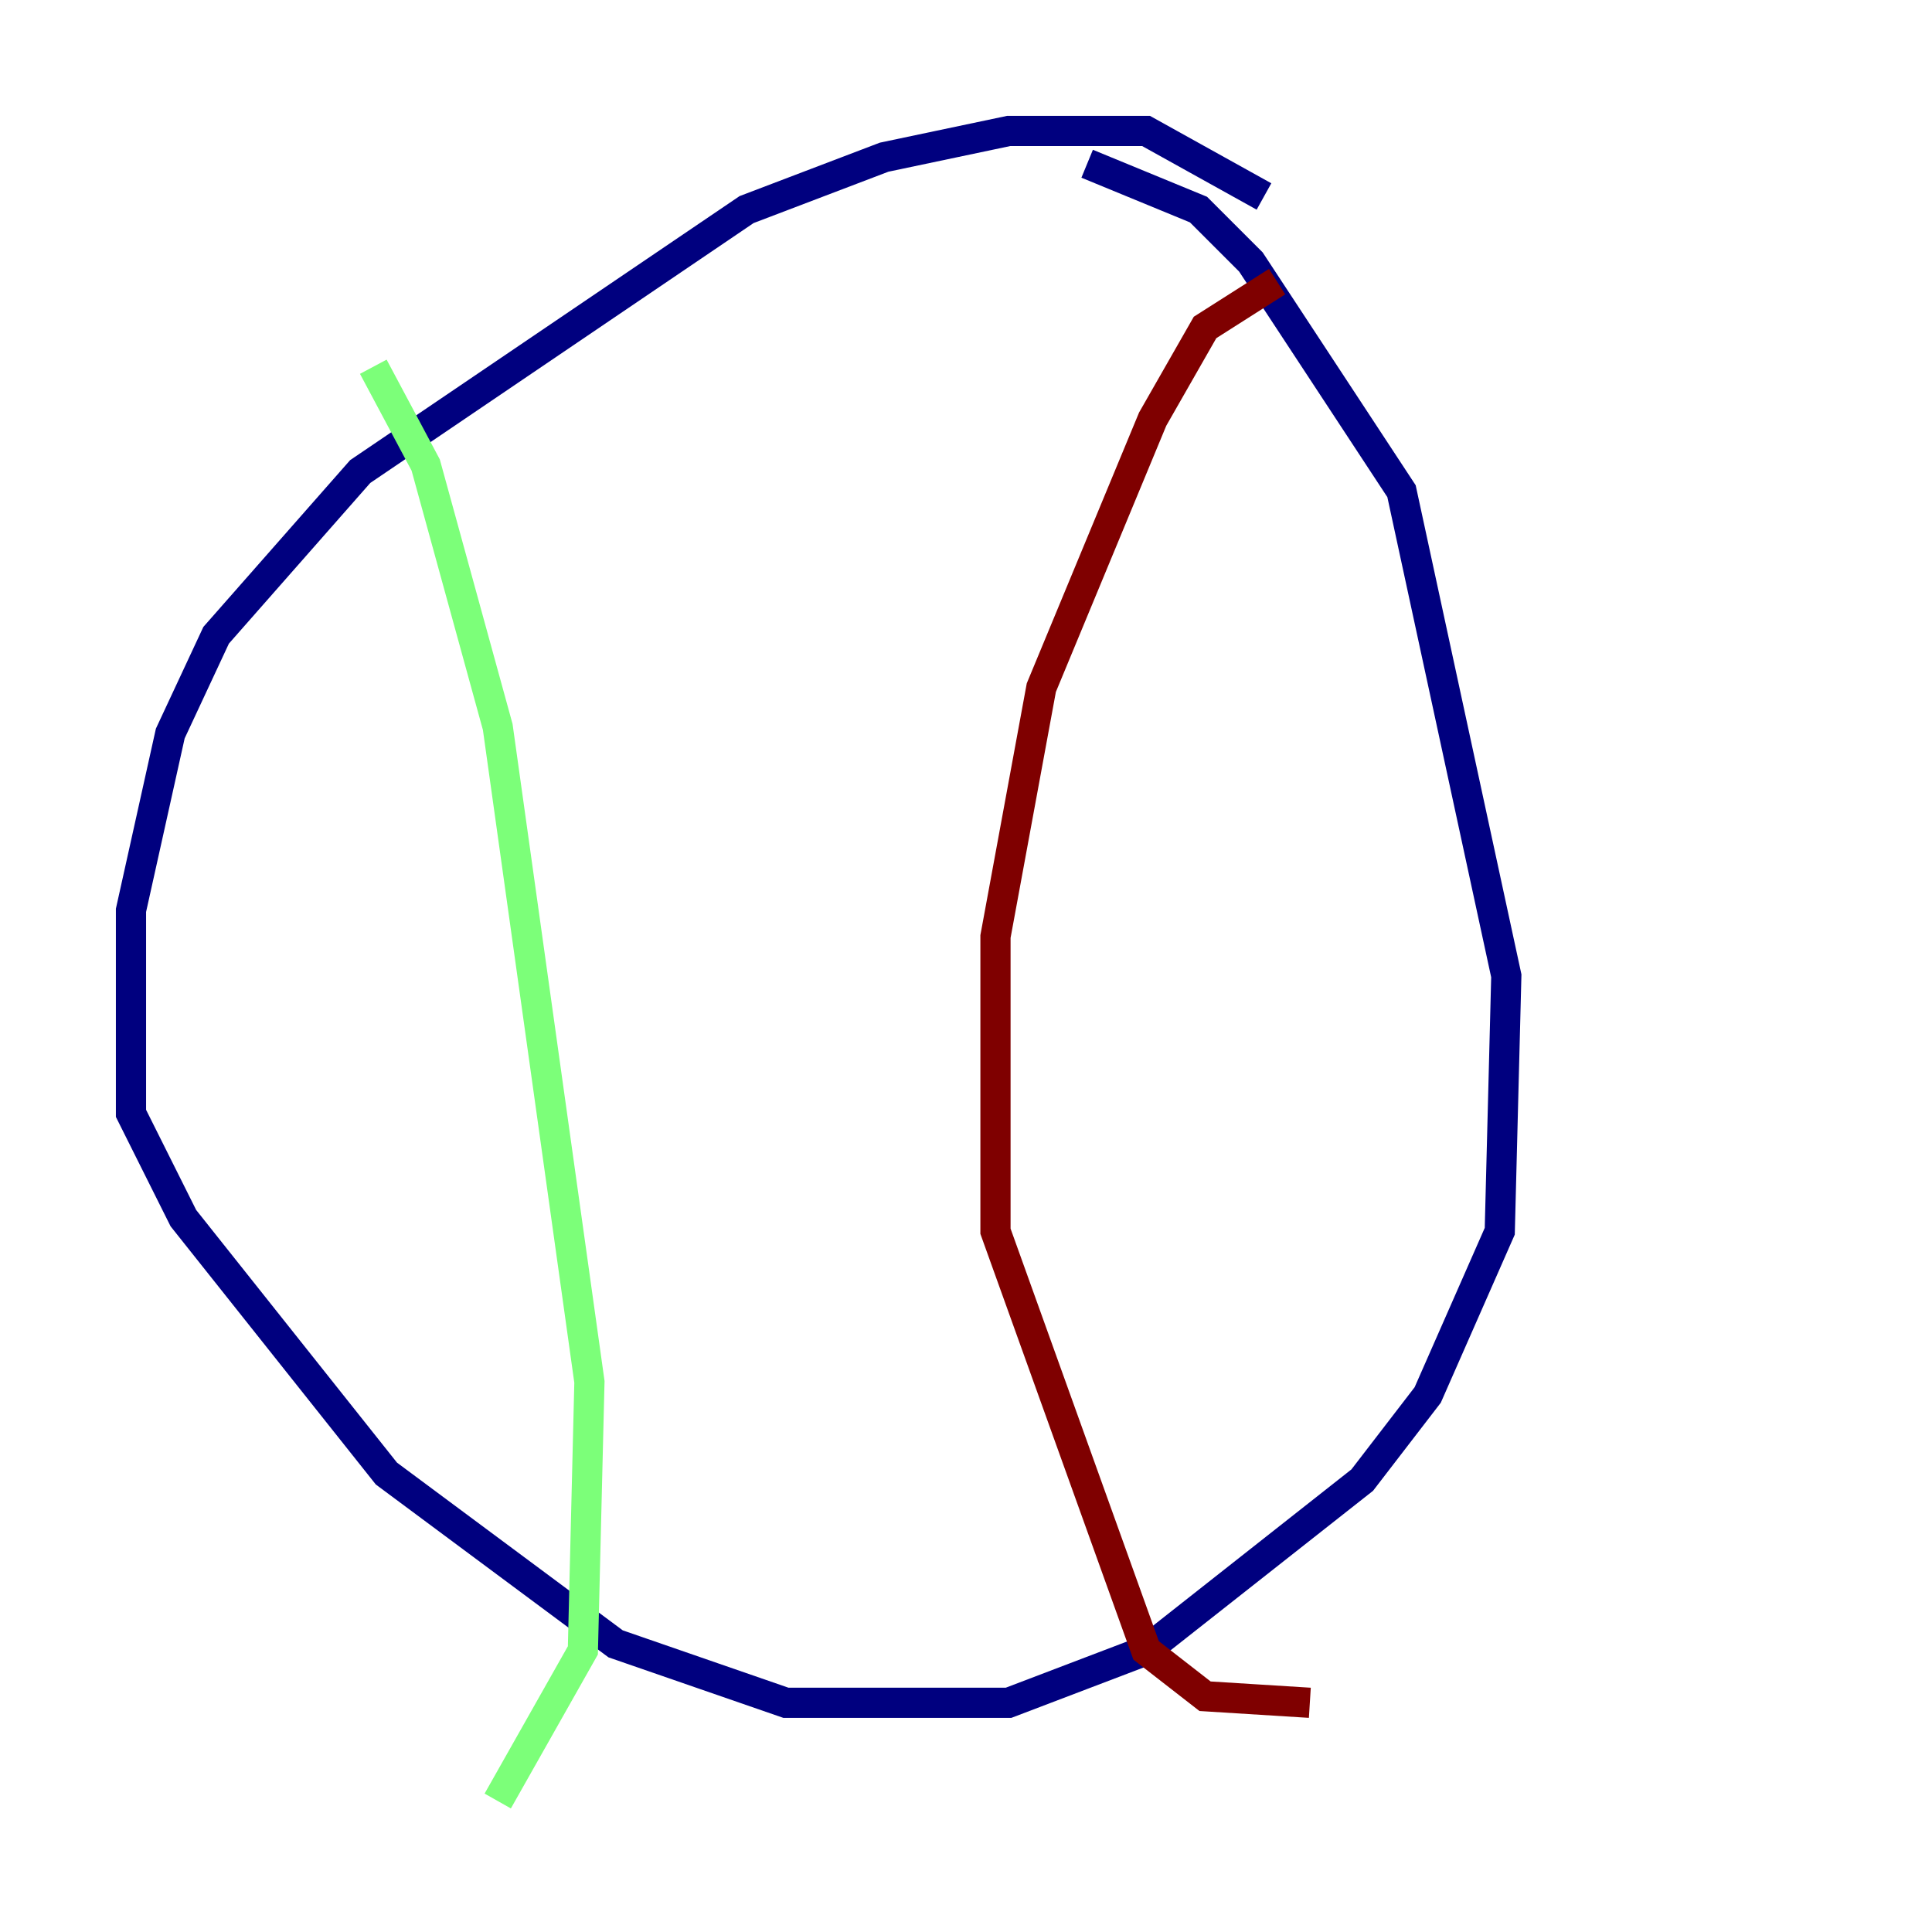 <?xml version="1.0" encoding="utf-8" ?>
<svg baseProfile="tiny" height="128" version="1.2" viewBox="0,0,128,128" width="128" xmlns="http://www.w3.org/2000/svg" xmlns:ev="http://www.w3.org/2001/xml-events" xmlns:xlink="http://www.w3.org/1999/xlink"><defs /><polyline fill="none" points="83.742,13.017 75.932,8.678 66.82,8.678 58.576,10.414 49.464,13.885 23.864,31.241 14.319,42.088 11.281,48.597 8.678,60.312 8.678,73.763 12.149,80.705 25.6,97.627 40.786,108.909 52.068,112.814 66.82,112.814 75.932,109.342 90.251,98.061 94.59,92.42 99.363,81.573 99.797,64.651 92.854,32.542 82.875,17.356 79.403,13.885 72.027,10.848" stroke="#00007f" stroke-width="2" /><polyline fill="none" points="24.732,24.298 28.203,30.807 32.976,48.163 39.051,91.552 38.617,109.342 32.976,119.322" stroke="#7cff79" stroke-width="2" /><polyline fill="none" points="84.61,18.658 79.837,21.695 76.366,27.77 68.99,45.559 65.953,62.047 65.953,81.573 75.932,109.342 79.837,112.38 86.78,112.814" stroke="#7f0000" stroke-width="2" /></svg>